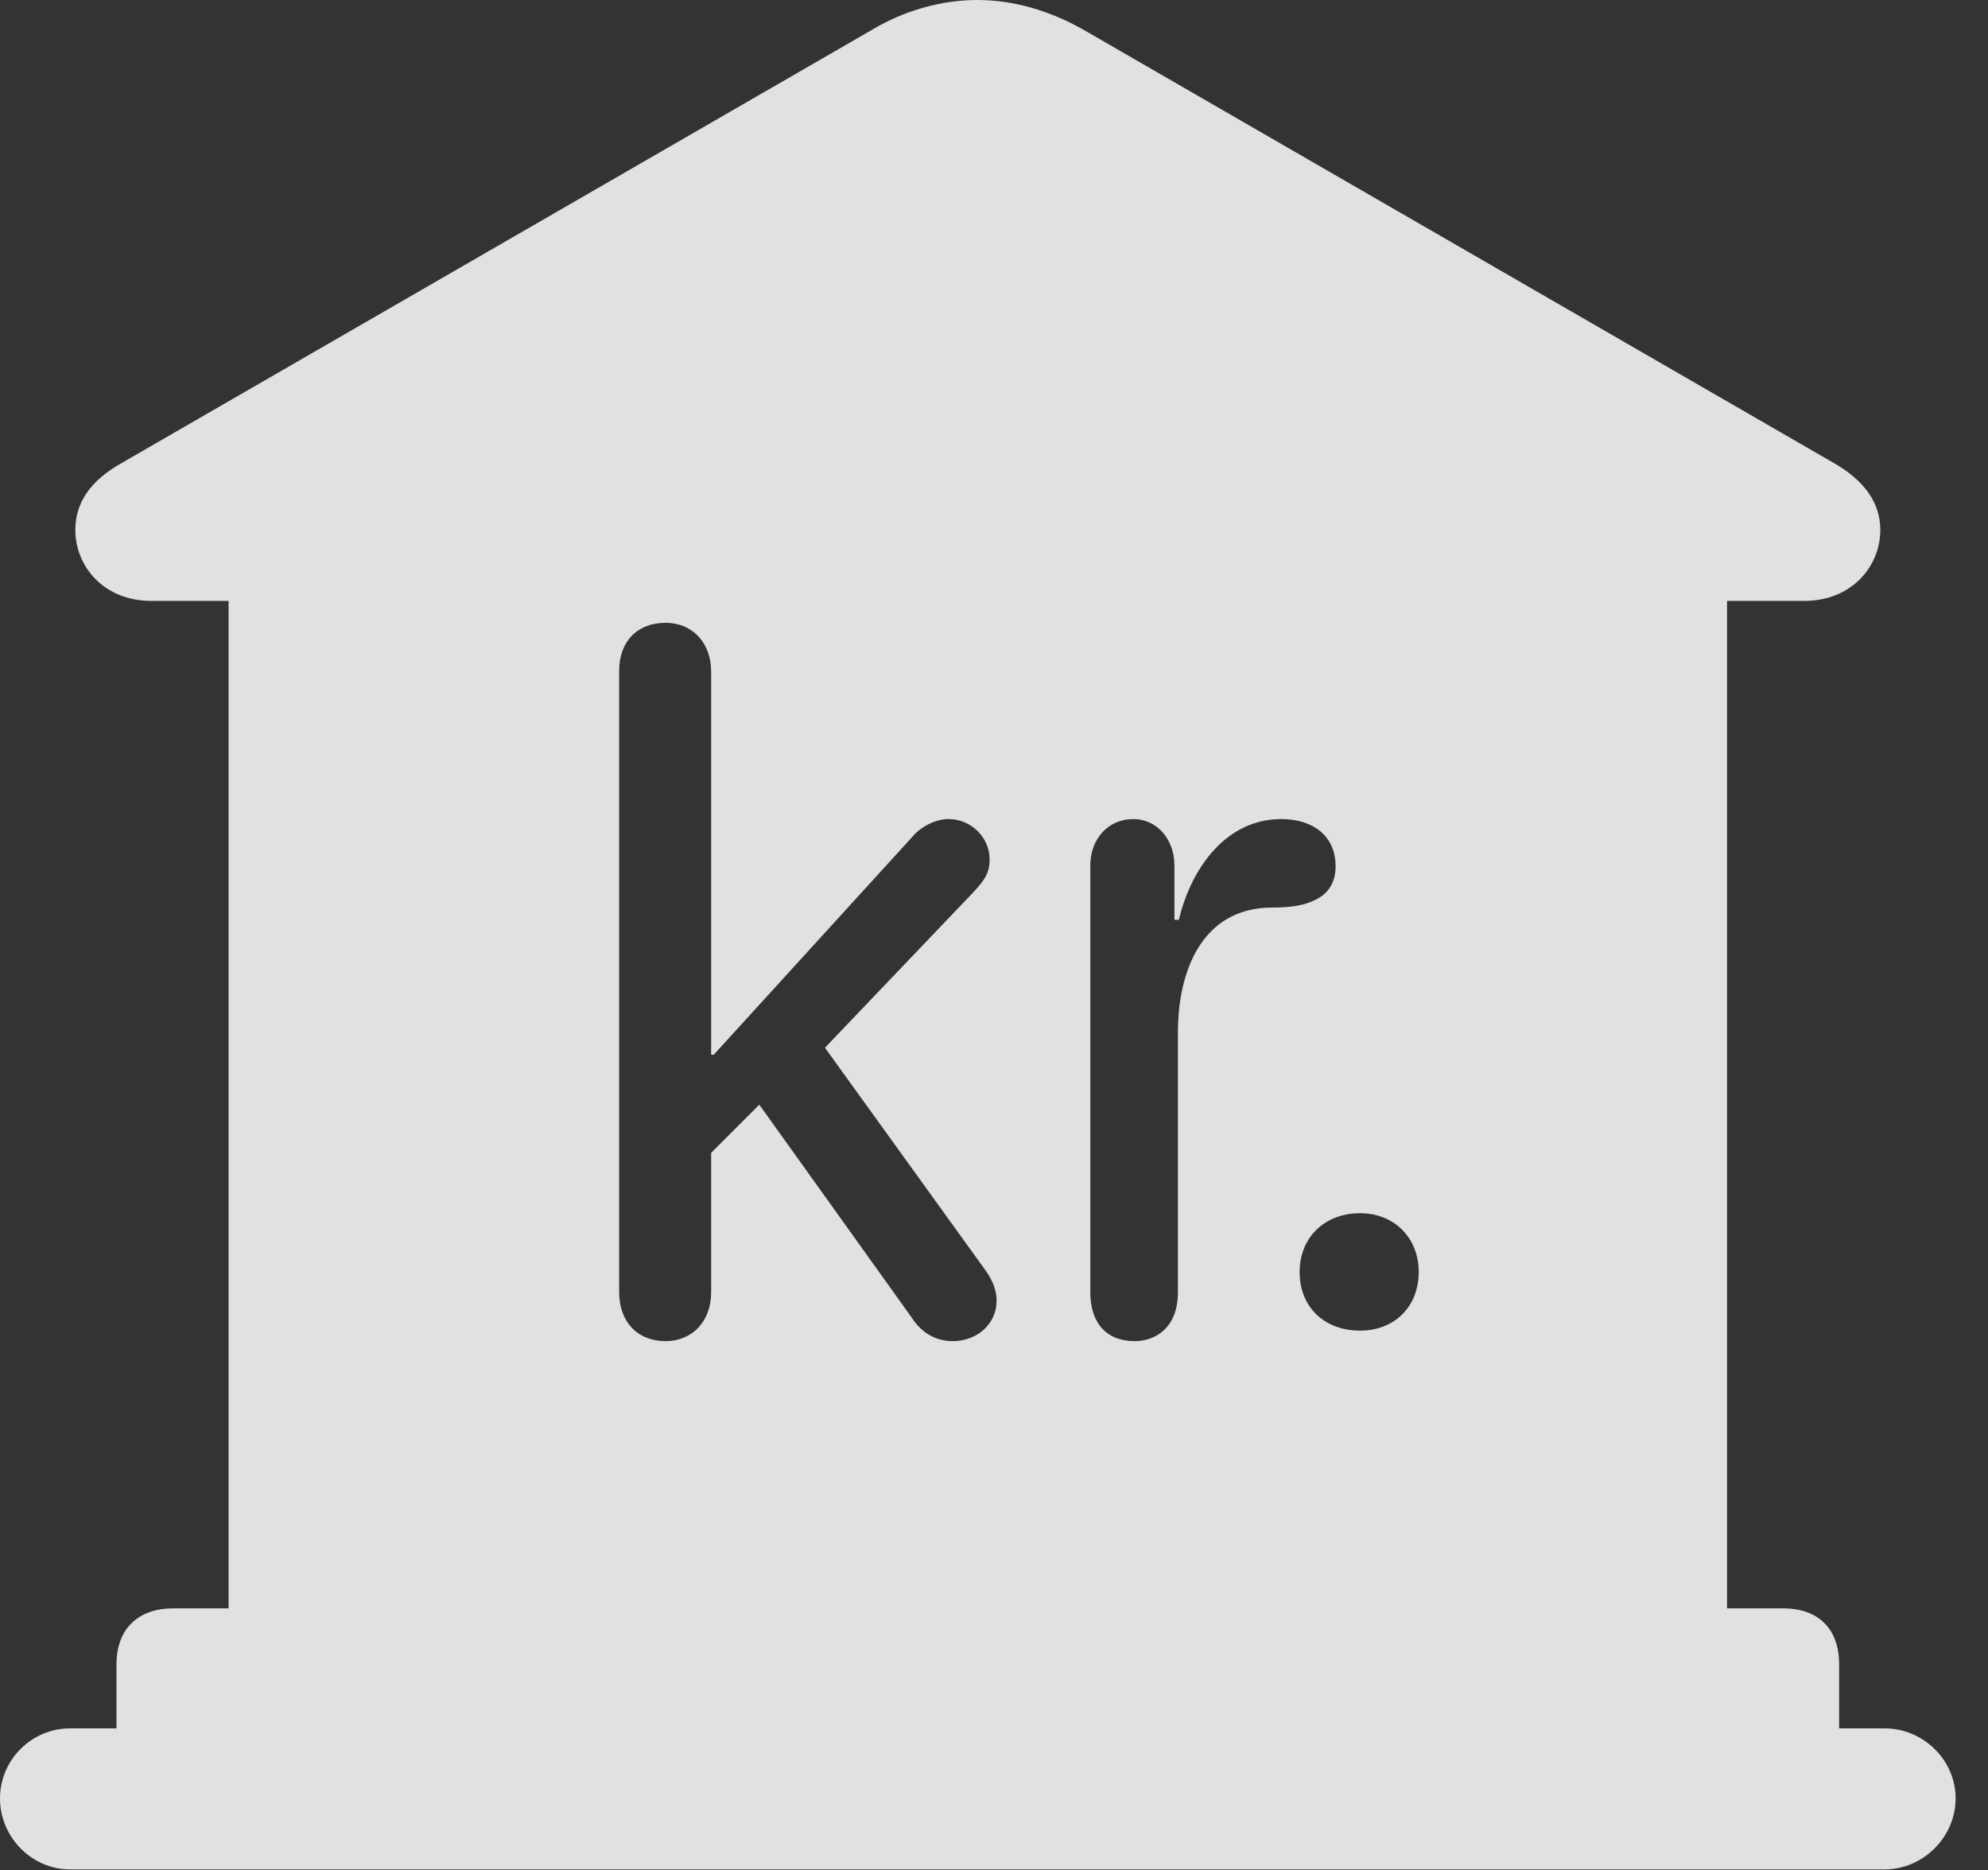 <?xml version="1.0" encoding="UTF-8"?>
<!--Generator: Apple Native CoreSVG 341-->
<!DOCTYPE svg
PUBLIC "-//W3C//DTD SVG 1.1//EN"
       "http://www.w3.org/Graphics/SVG/1.1/DTD/svg11.dtd">
<svg version="1.1" xmlns="http://www.w3.org/2000/svg" xmlns:xlink="http://www.w3.org/1999/xlink" viewBox="0 0 22.168 20.85">
 <rect x="0" y="0" width="22.168" height="20.85" fill="#333333" stroke="none"/>
 <g>
  <rect height="20.85" opacity="0" width="22.168" x="0" y="0"/>
  <path d="M12.1 0.342L20.439 5.156C20.801 5.361 20.967 5.615 20.967 5.908C20.967 6.309 20.654 6.699 20.117 6.699L19.258 6.699L19.258 17.93L19.883 17.93C20.283 17.93 20.508 18.164 20.508 18.555L20.508 19.268L21.016 19.268C21.445 19.268 21.807 19.619 21.807 20.049C21.807 20.479 21.445 20.84 21.016 20.84L0.781 20.84C0.352 20.84 0 20.479 0 20.049C0 19.619 0.352 19.268 0.781 19.268L1.299 19.268L1.299 18.555C1.299 18.164 1.533 17.93 1.934 17.93L2.549 17.93L2.549 6.699L1.689 6.699C1.152 6.699 0.84 6.309 0.84 5.908C0.84 5.615 0.996 5.361 1.367 5.156L9.707 0.342C10.078 0.117 10.498 0 10.898 0C11.299 0 11.709 0.117 12.1 0.342ZM6.904 7.48L6.904 14.404C6.904 14.736 7.109 14.951 7.422 14.951C7.715 14.951 7.93 14.736 7.93 14.404L7.93 12.852L8.467 12.315L10.166 14.688C10.273 14.854 10.43 14.951 10.625 14.951C10.898 14.951 11.113 14.756 11.113 14.502C11.113 14.365 11.055 14.248 10.967 14.131L9.199 11.68L10.85 9.951C10.977 9.814 11.035 9.736 11.035 9.58C11.035 9.336 10.83 9.131 10.576 9.131C10.43 9.131 10.264 9.219 10.176 9.326L7.959 11.758L7.93 11.758L7.93 7.49C7.93 7.158 7.715 6.943 7.422 6.943C7.109 6.943 6.904 7.148 6.904 7.48ZM13.145 10.254L13.096 10.254L13.096 9.648C13.096 9.355 12.9 9.131 12.637 9.131C12.354 9.131 12.158 9.355 12.158 9.648L12.158 14.404C12.158 14.736 12.324 14.951 12.656 14.951C12.871 14.951 13.135 14.815 13.135 14.404L13.135 11.504C13.135 10.85 13.389 10.117 14.19 10.117C14.385 10.117 14.56 10.098 14.707 10.01C14.824 9.941 14.893 9.824 14.893 9.658C14.893 9.316 14.639 9.131 14.287 9.131C13.691 9.131 13.291 9.648 13.145 10.254ZM14.492 14.18C14.492 14.57 14.766 14.834 15.166 14.834C15.547 14.834 15.82 14.57 15.82 14.18C15.82 13.799 15.547 13.525 15.166 13.525C14.766 13.525 14.492 13.799 14.492 14.18Z" fill="white" fill-opacity="0.85"/>
 </g>
</svg>
